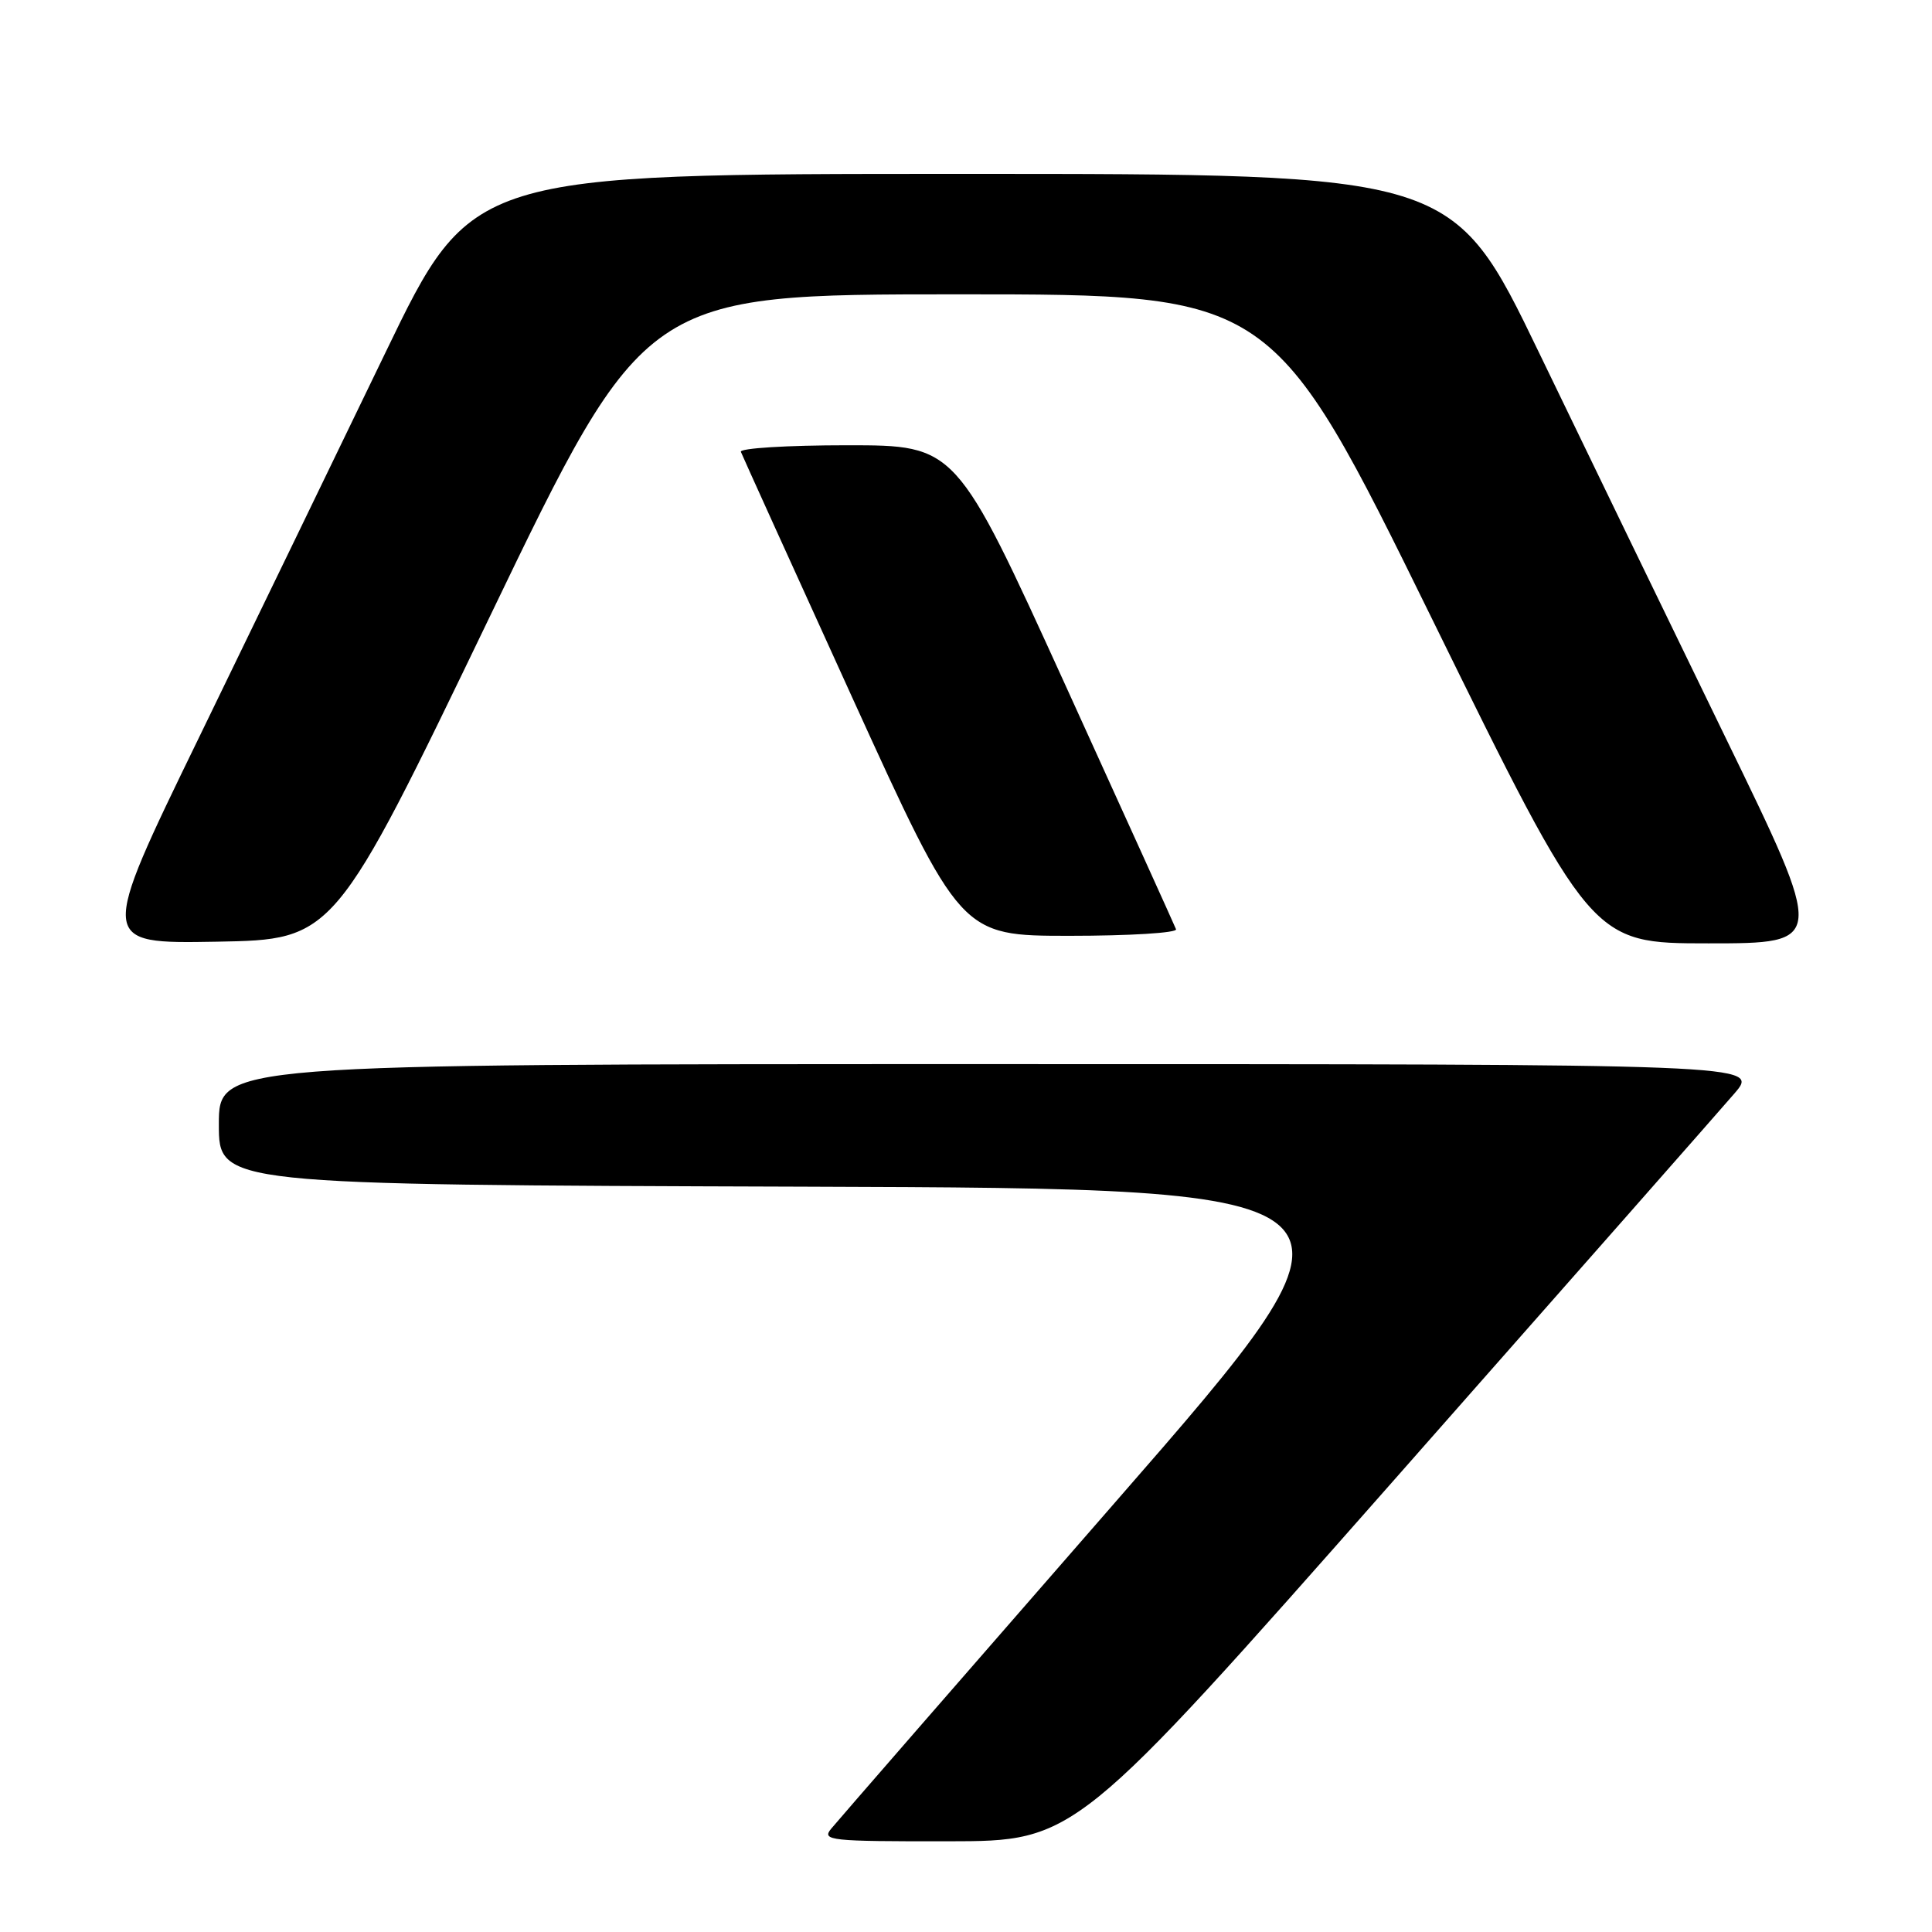 <?xml version="1.0" encoding="UTF-8" standalone="no"?>
<!DOCTYPE svg PUBLIC "-//W3C//DTD SVG 1.1//EN" "http://www.w3.org/Graphics/SVG/1.1/DTD/svg11.dtd" >
<svg xmlns="http://www.w3.org/2000/svg" xmlns:xlink="http://www.w3.org/1999/xlink" version="1.1" viewBox="0 0 256 256">
 <g >
 <path fill="currentColor"
d=" M 184.50 196.36 C 207.60 170.18 228.00 147.01 229.83 144.88 C 233.16 141.00 233.16 141.00 131.08 141.00 C 29.00 141.00 29.00 141.00 29.00 148.99 C 29.00 156.99 29.00 156.99 106.51 157.24 C 184.02 157.50 184.02 157.50 147.76 199.07 C 127.82 221.93 110.88 241.40 110.13 242.32 C 108.85 243.88 109.95 244.00 125.63 243.98 C 142.50 243.96 142.50 243.96 184.50 196.36 Z  M 64.88 81.75 C 85.46 39.00 85.46 39.00 127.04 39.00 C 168.63 39.00 168.63 39.00 189.75 82.00 C 210.87 125.00 210.87 125.00 226.38 125.00 C 241.90 125.00 241.90 125.00 228.65 97.75 C 221.36 82.76 210.25 59.82 203.95 46.77 C 192.50 23.04 192.50 23.04 127.50 23.04 C 62.50 23.04 62.50 23.04 51.05 46.77 C 44.75 59.82 33.63 82.77 26.34 97.78 C 13.08 125.05 13.08 125.05 28.68 124.78 C 44.29 124.50 44.29 124.50 64.88 81.75 Z  M 155.83 123.13 C 155.65 122.66 149.02 108.03 141.10 90.63 C 126.69 59.00 126.69 59.00 112.26 59.00 C 104.33 59.00 97.98 59.39 98.17 59.87 C 98.35 60.34 104.98 74.97 112.90 92.37 C 127.31 124.00 127.31 124.00 141.74 124.00 C 149.67 124.00 156.02 123.61 155.83 123.13 Z "/>
</g>
</svg>